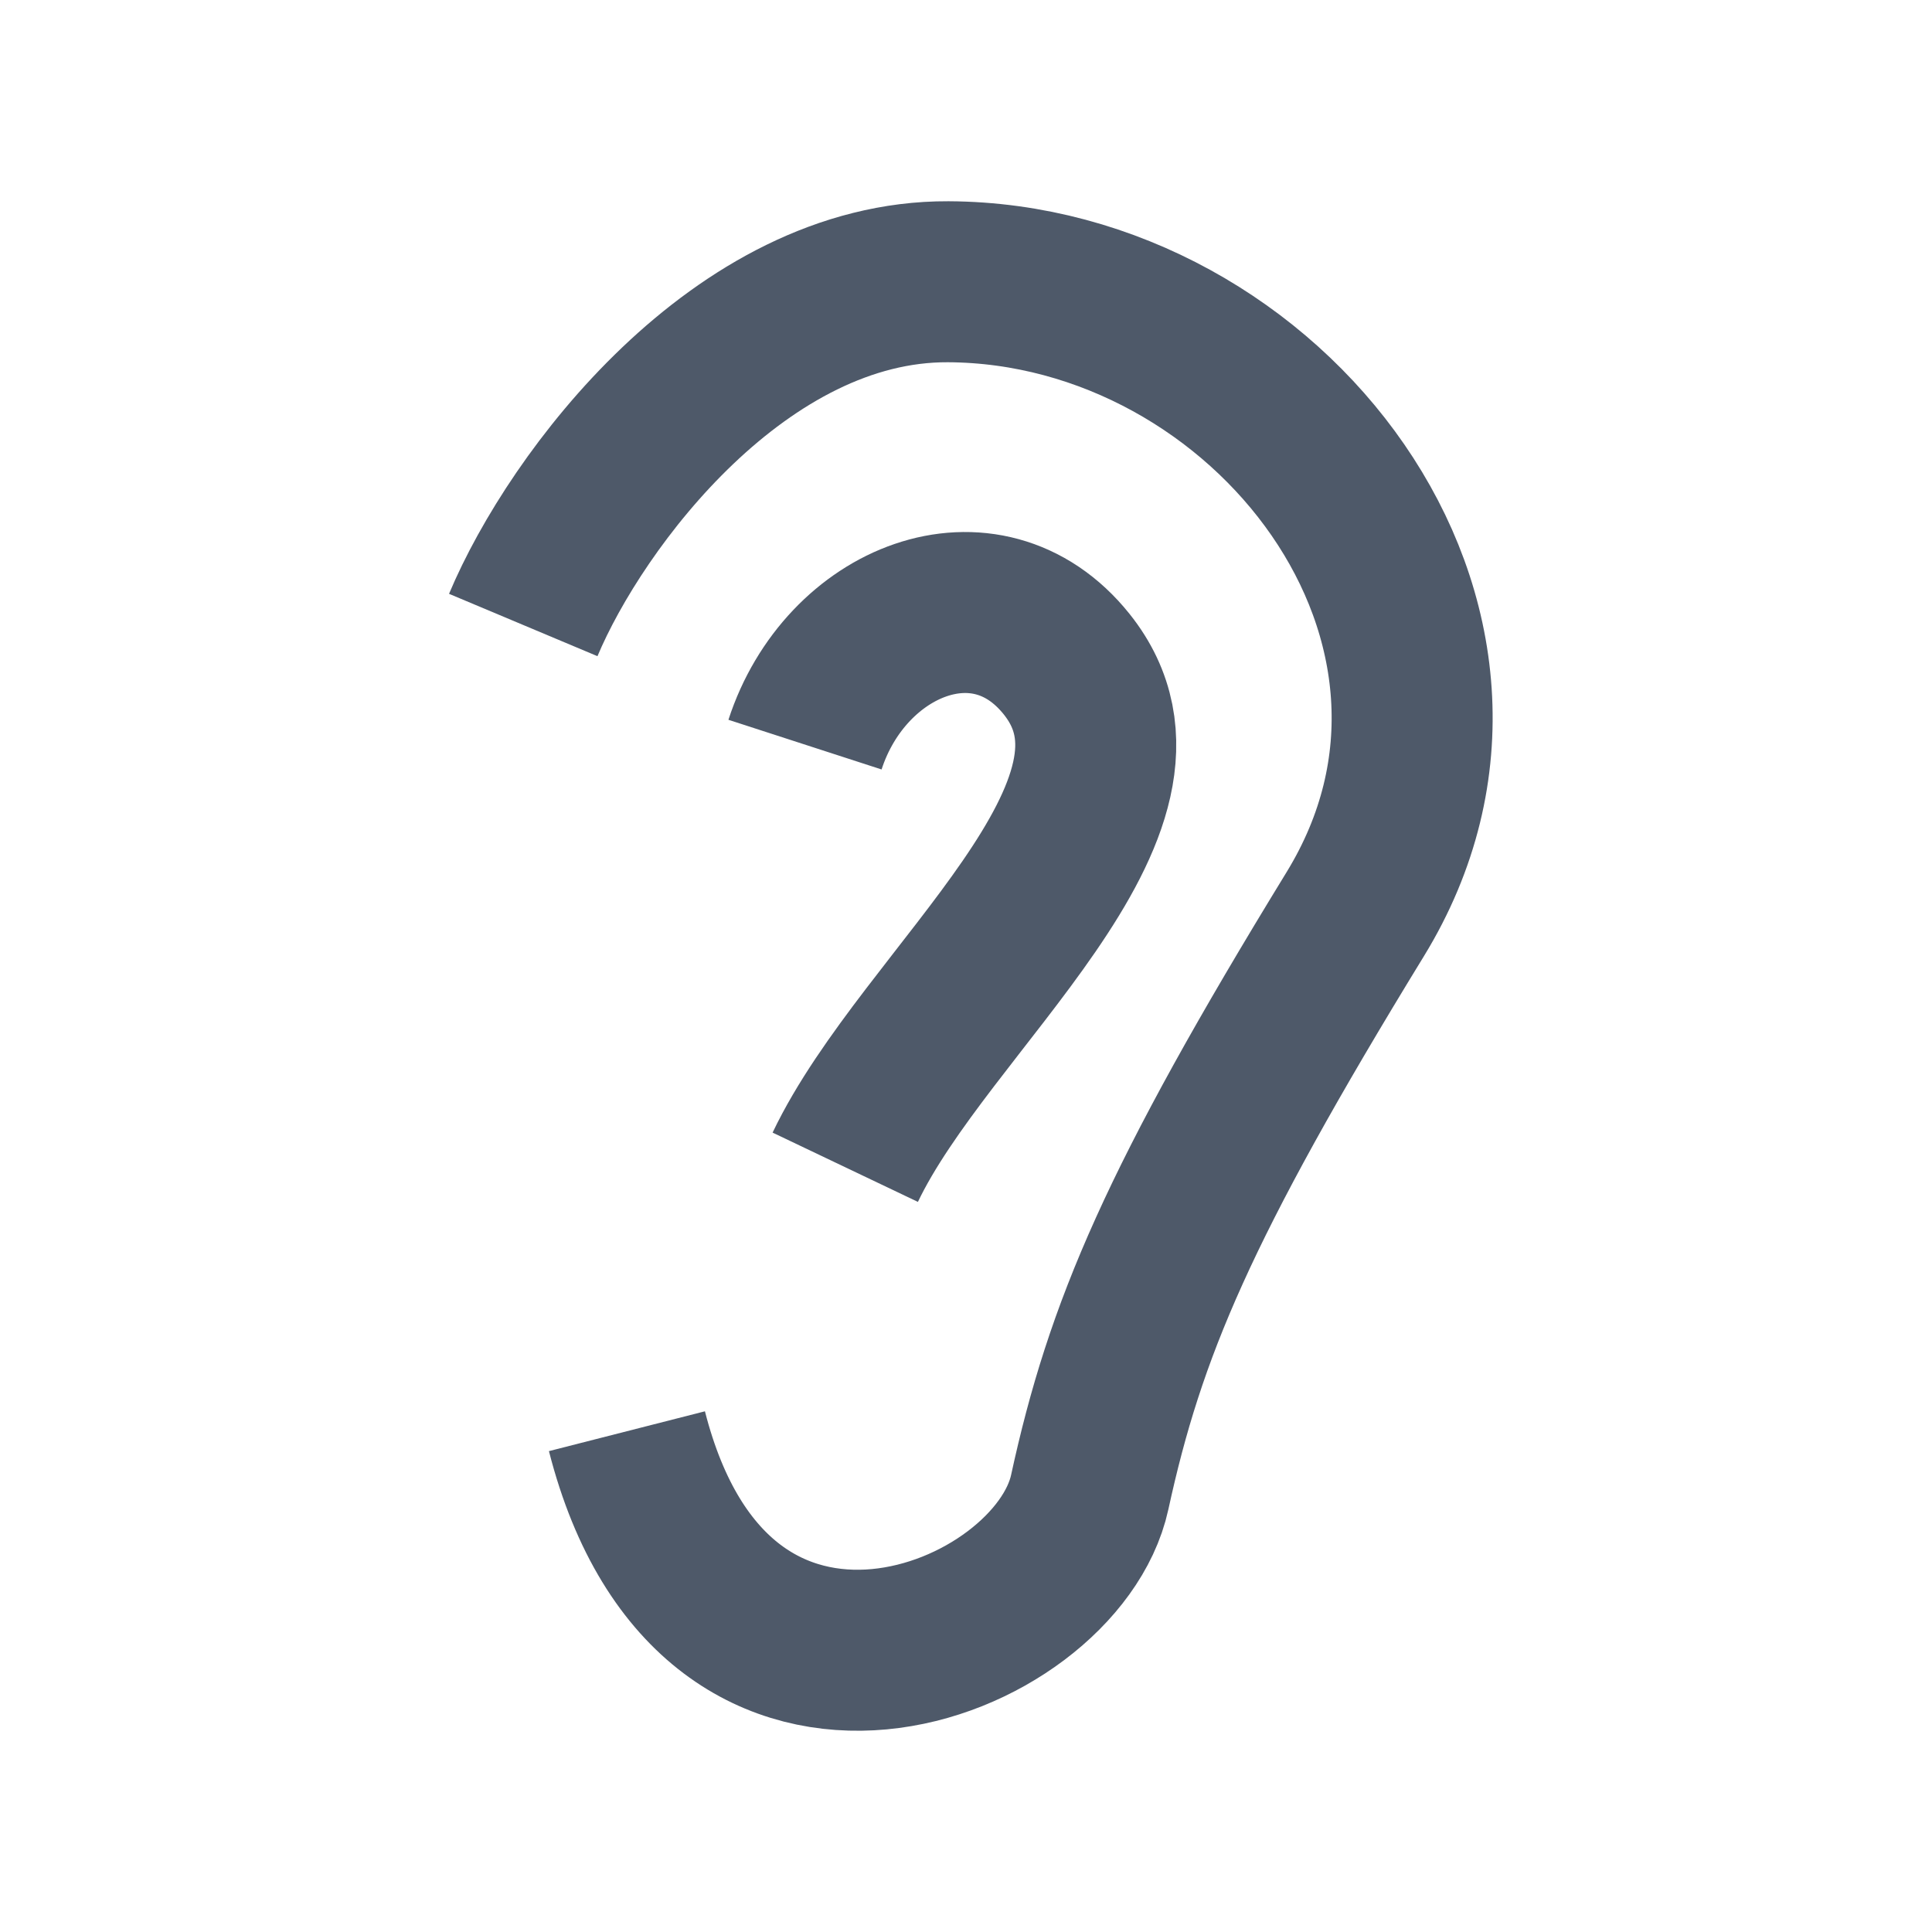 <svg width="24" height="24" viewBox="0 0 48 48" fill="none"><path d="M13 15.528C14.32 12.386 18.403 6.977 23.556 7c7.944.036 14.514 8.528 10.116 15.71-4.399 7.181-5.718 10.323-6.598 14.363-.82 3.766-9.288 7.143-11.498-1.515" stroke="#4E5969" stroke-width="4"/><path d="M20 18.5c1-3.083 4.5-4.5 6.5-2 2.85 3.562-3.503 8.312-5.5 12.5" stroke="#4E5969" stroke-width="4"/></svg>